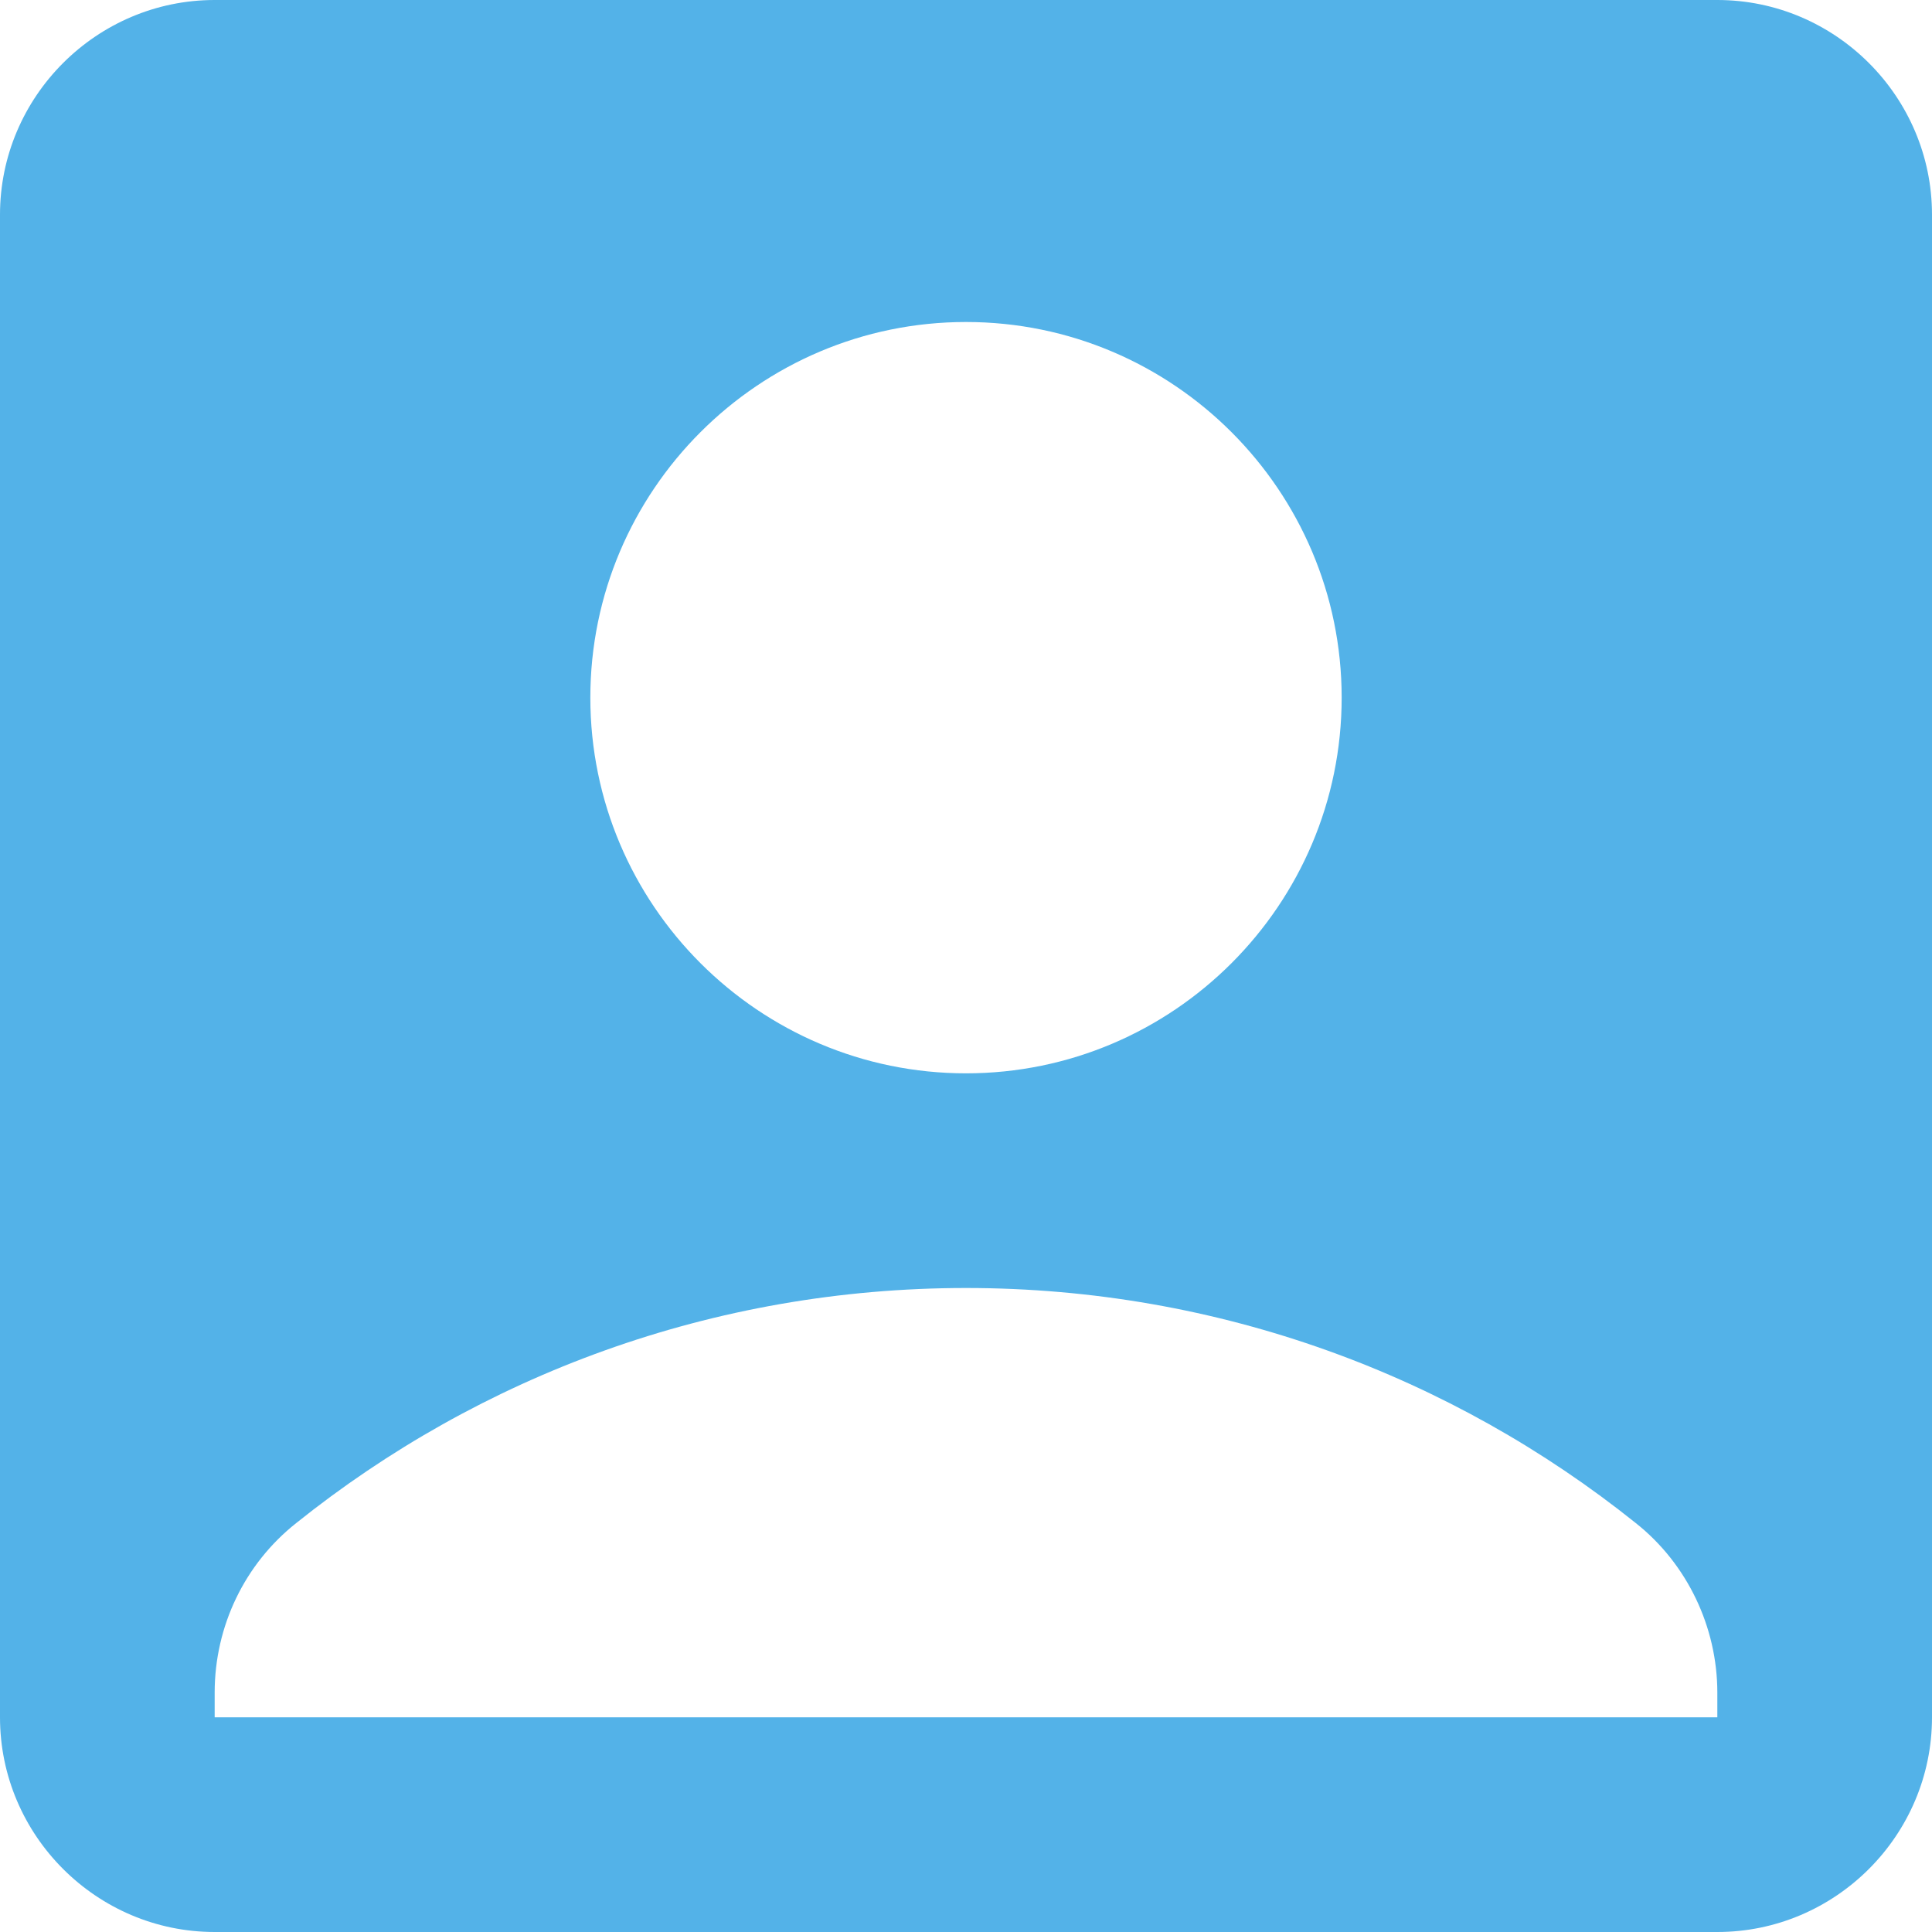<svg width="18" height="18" viewBox="0 0 18 18" fill="none" xmlns="http://www.w3.org/2000/svg">
<path d="M16 0H2C0.9 0 0 0.9 0 2V16C0 17.1 0.9 18 2 18H16C17.1 18 18 17.1 18 16V2C18 0.9 17.1 0 16 0ZM9 3C10.93 3 12.5 4.57 12.5 6.5C12.5 8.43 10.93 10 9 10C7.07 10 5.5 8.43 5.5 6.5C5.5 4.57 7.07 3 9 3ZM16 16H2V15.77C2 15.15 2.28 14.57 2.76 14.19C4.47 12.82 6.64 12 9 12C11.36 12 13.53 12.82 15.24 14.19C15.72 14.57 16 15.16 16 15.77V16Z" fill="#53B2E8"/>
</svg>
